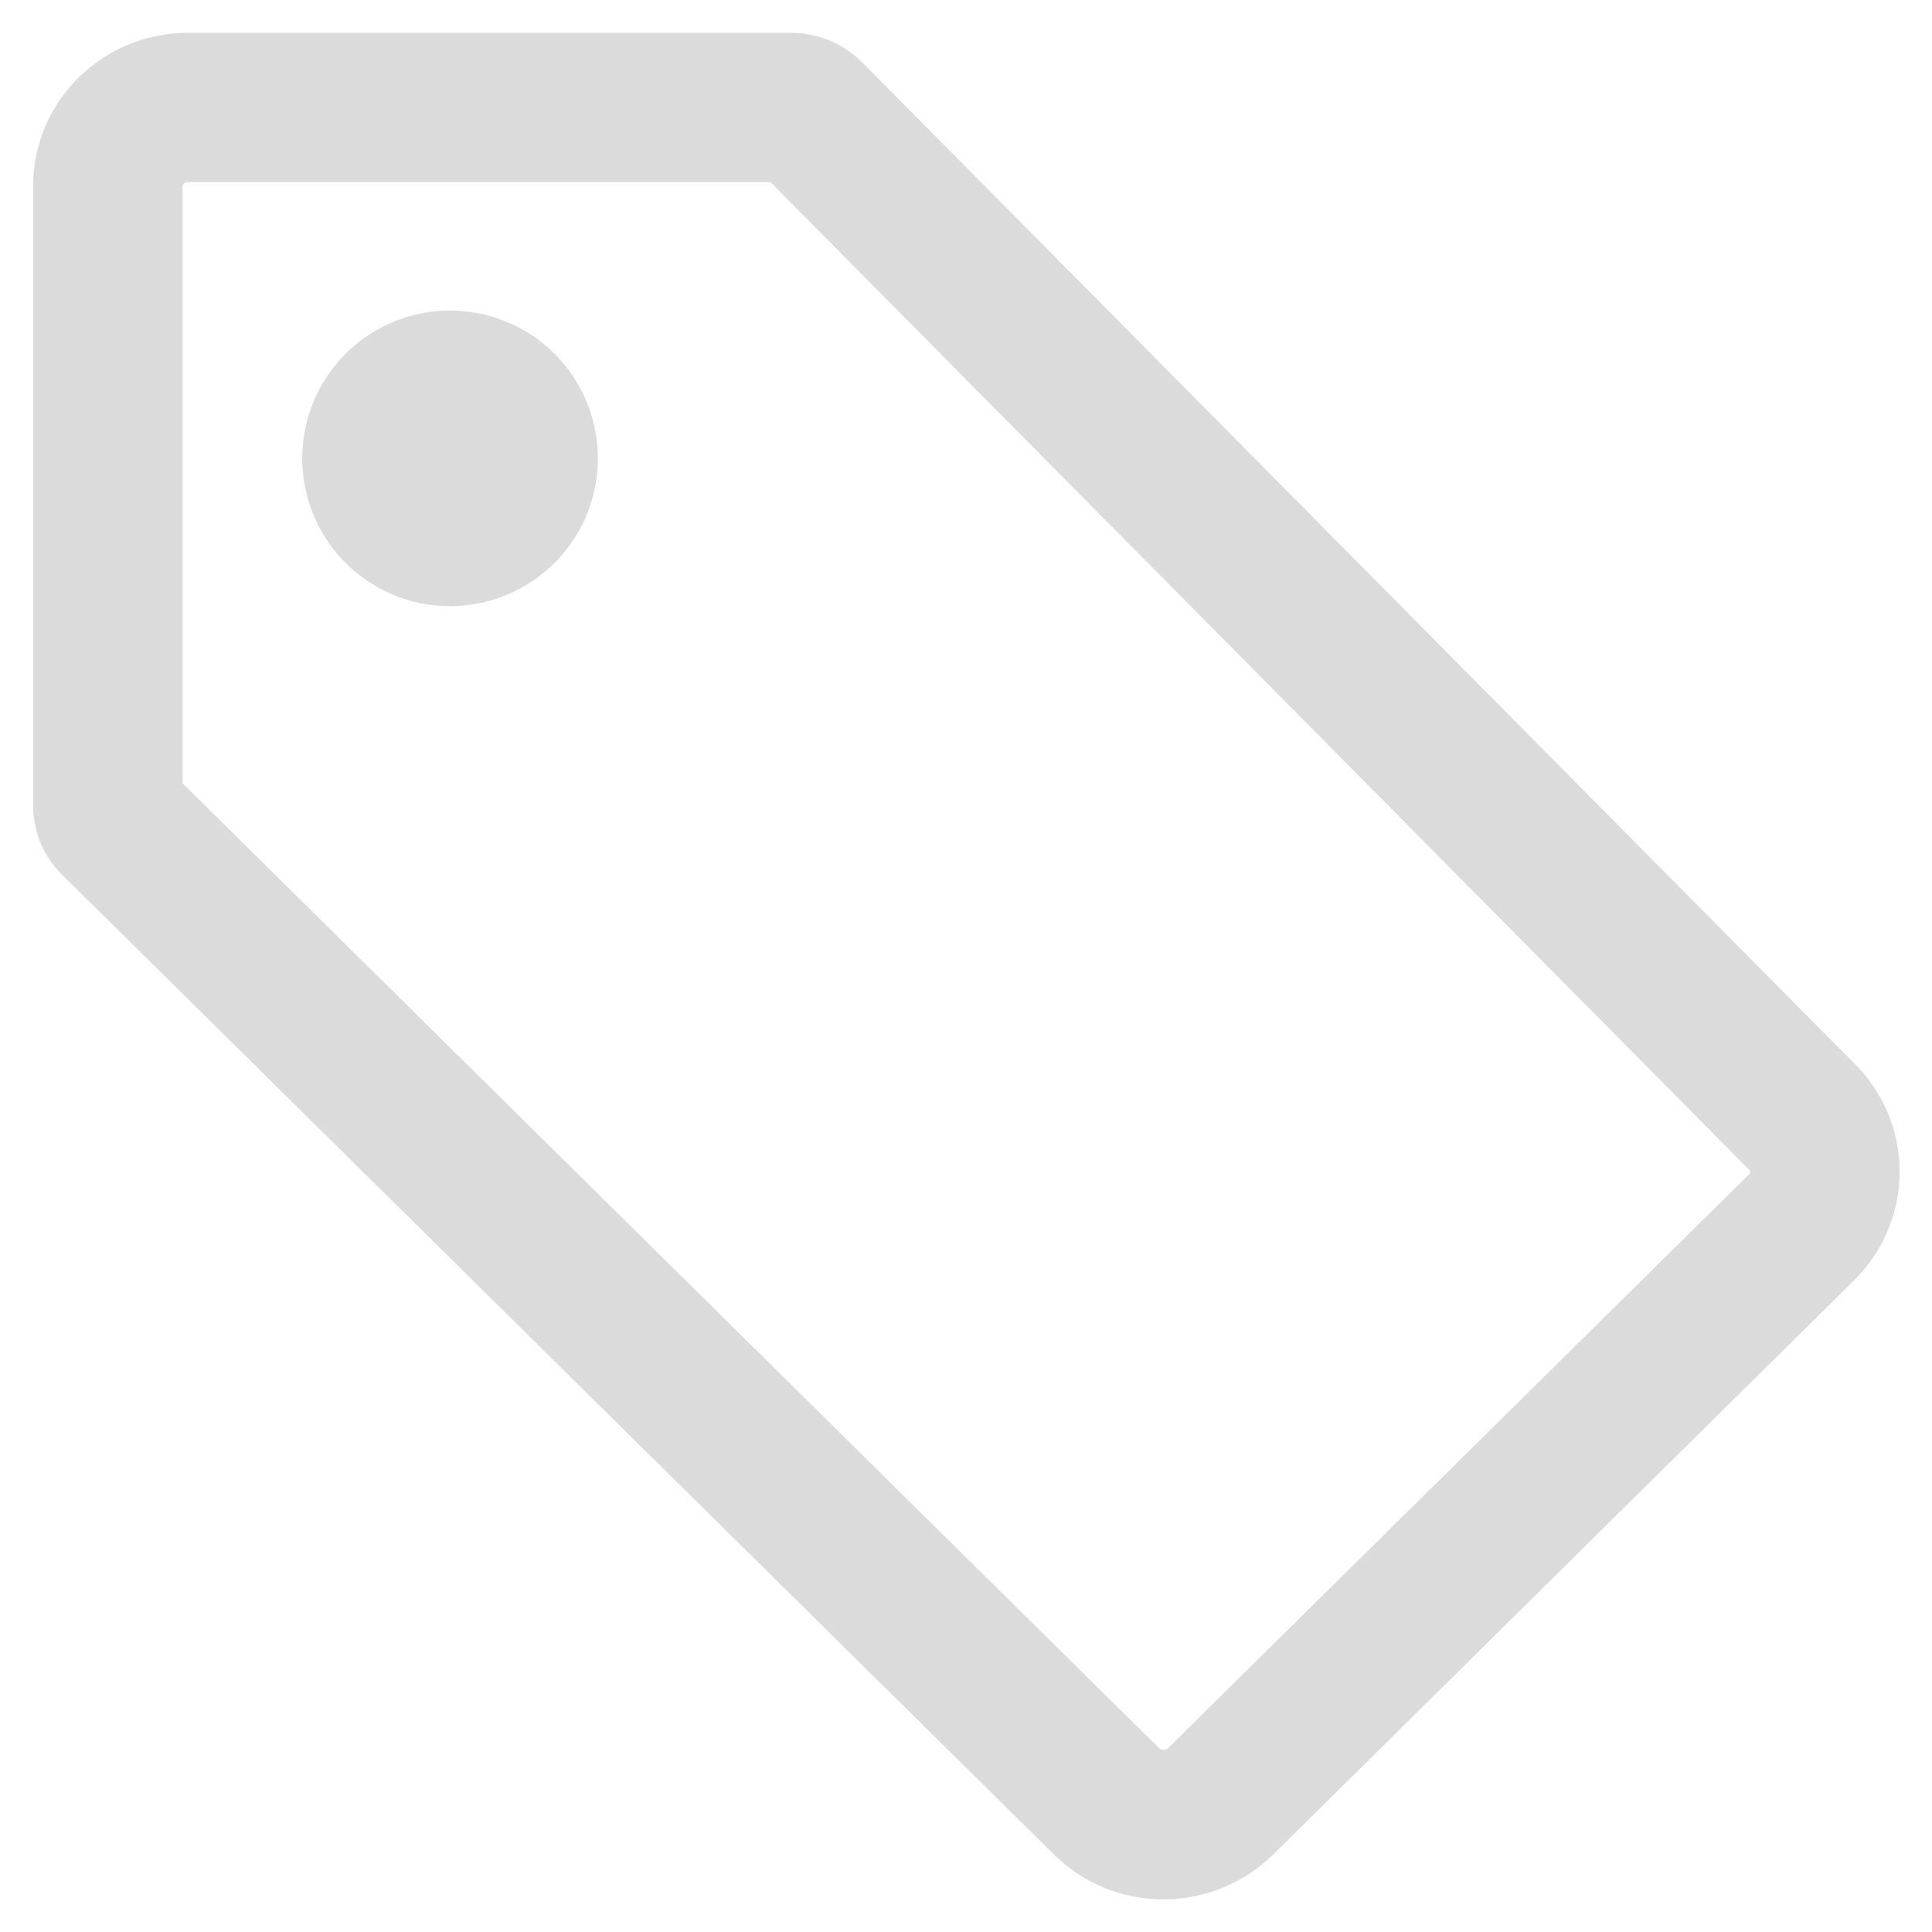 <?xml version="1.0" standalone="no"?><!DOCTYPE svg PUBLIC "-//W3C//DTD SVG 1.1//EN" "http://www.w3.org/Graphics/SVG/1.1/DTD/svg11.dtd"><svg t="1693188403302" class="icon" viewBox="0 0 1024 1024" version="1.1" xmlns="http://www.w3.org/2000/svg" p-id="6471" width="270" height="270" xmlns:xlink="http://www.w3.org/1999/xlink"><path d="M1006.797 617.728a80.742 80.742 0 0 0-23.296-53.35L457.216 33.28A53.504 53.504 0 0 0 419.328 17.408H99.635C54.272 17.408 17.562 53.76 17.562 98.662v328.038c0 3.533 0.307 6.912 1.024 10.24l0.512 2.509a51.098 51.098 0 0 0 13.978 24.32l262.758 259.584 262.81 259.584c6.042 5.939 12.8 10.803 19.917 14.541a83.149 83.149 0 0 0 96.256-14.541l307.968-304.435a85.504 85.504 0 0 0 11.264-13.875 74.496 74.496 0 0 0 5.888-11.11 78.438 78.438 0 0 0 6.81-35.738z m-79.206 3.84v0.205l-0.102 0.205-0.256 0.256-308.07 304.23a2.56 2.56 0 0 1-1.024 0.666 5.581 5.581 0 0 1-1.434 0.205 3.686 3.686 0 0 1-1.638-0.307l-0.768-0.512-262.81-259.635L96.768 415.181V98.509c0-0.666 0.973-1.997 2.867-1.997h308.736l518.656 523.418 0.307 0.307c0.154 0.102 0.154 0.205 0.256 0.358l0.102 0.307v0.102c0 0.102 0 0.358-0.102 0.512zM160.205 242.944a78.336 78.336 0 1 0 156.672 0 78.336 78.336 0 0 0-156.672 0z" fill="#dbdbdb" p-id="6472"></path></svg>